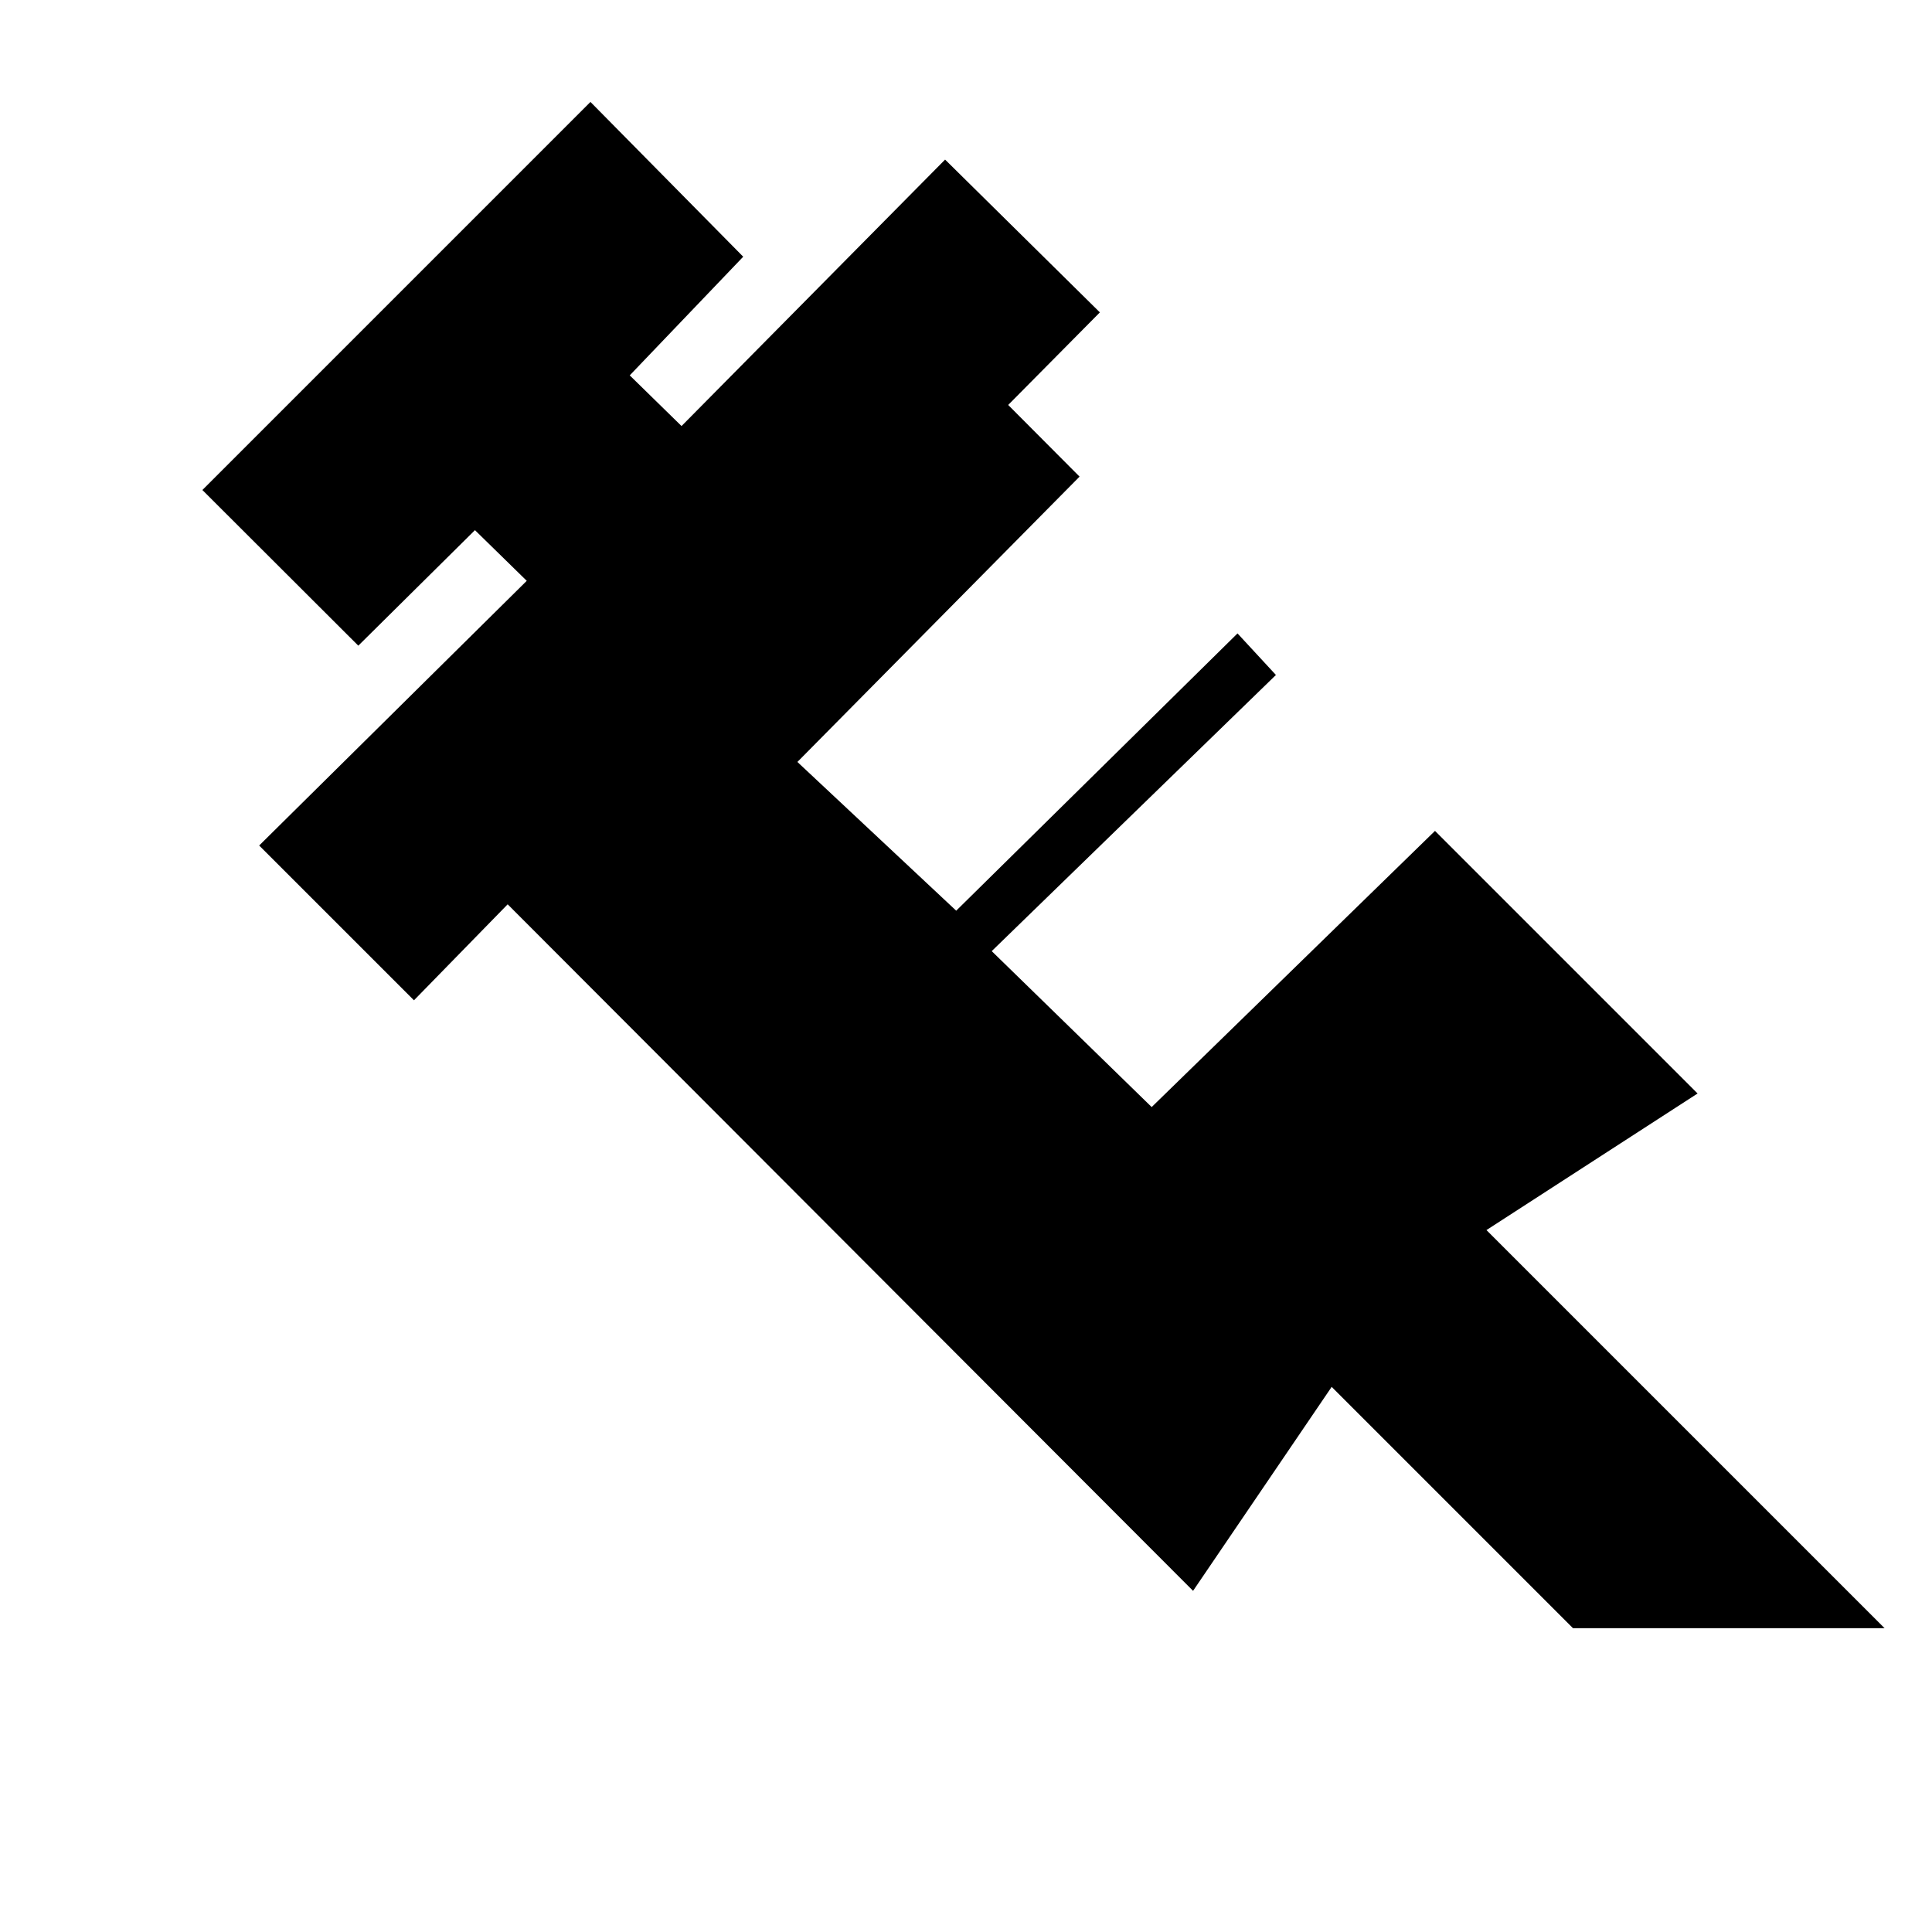 <svg xmlns="http://www.w3.org/2000/svg" height="20" viewBox="0 -960 960 960" width="20"><path d="M261.74-671.39 236-696.57l-57.96 57.4-77.48-77.35 192.83-192.83 75.91 76.91-56.39 58.96 25.74 25.18 130.96-132.4 76.91 75.92-45.56 46 35.47 35.61-140.21 141.78 78.91 73.91 139.78-137.78L634-624.61 492.78-487.39l79.48 77.48 140.78-137.22 130.48 130.48-104.91 67.87 197.83 197.82H781.61L661.7-270.87l-68.87 101.35-340.57-341.13-46.56 47.69-76.92-76.91 132.96-131.52Z"/></svg>